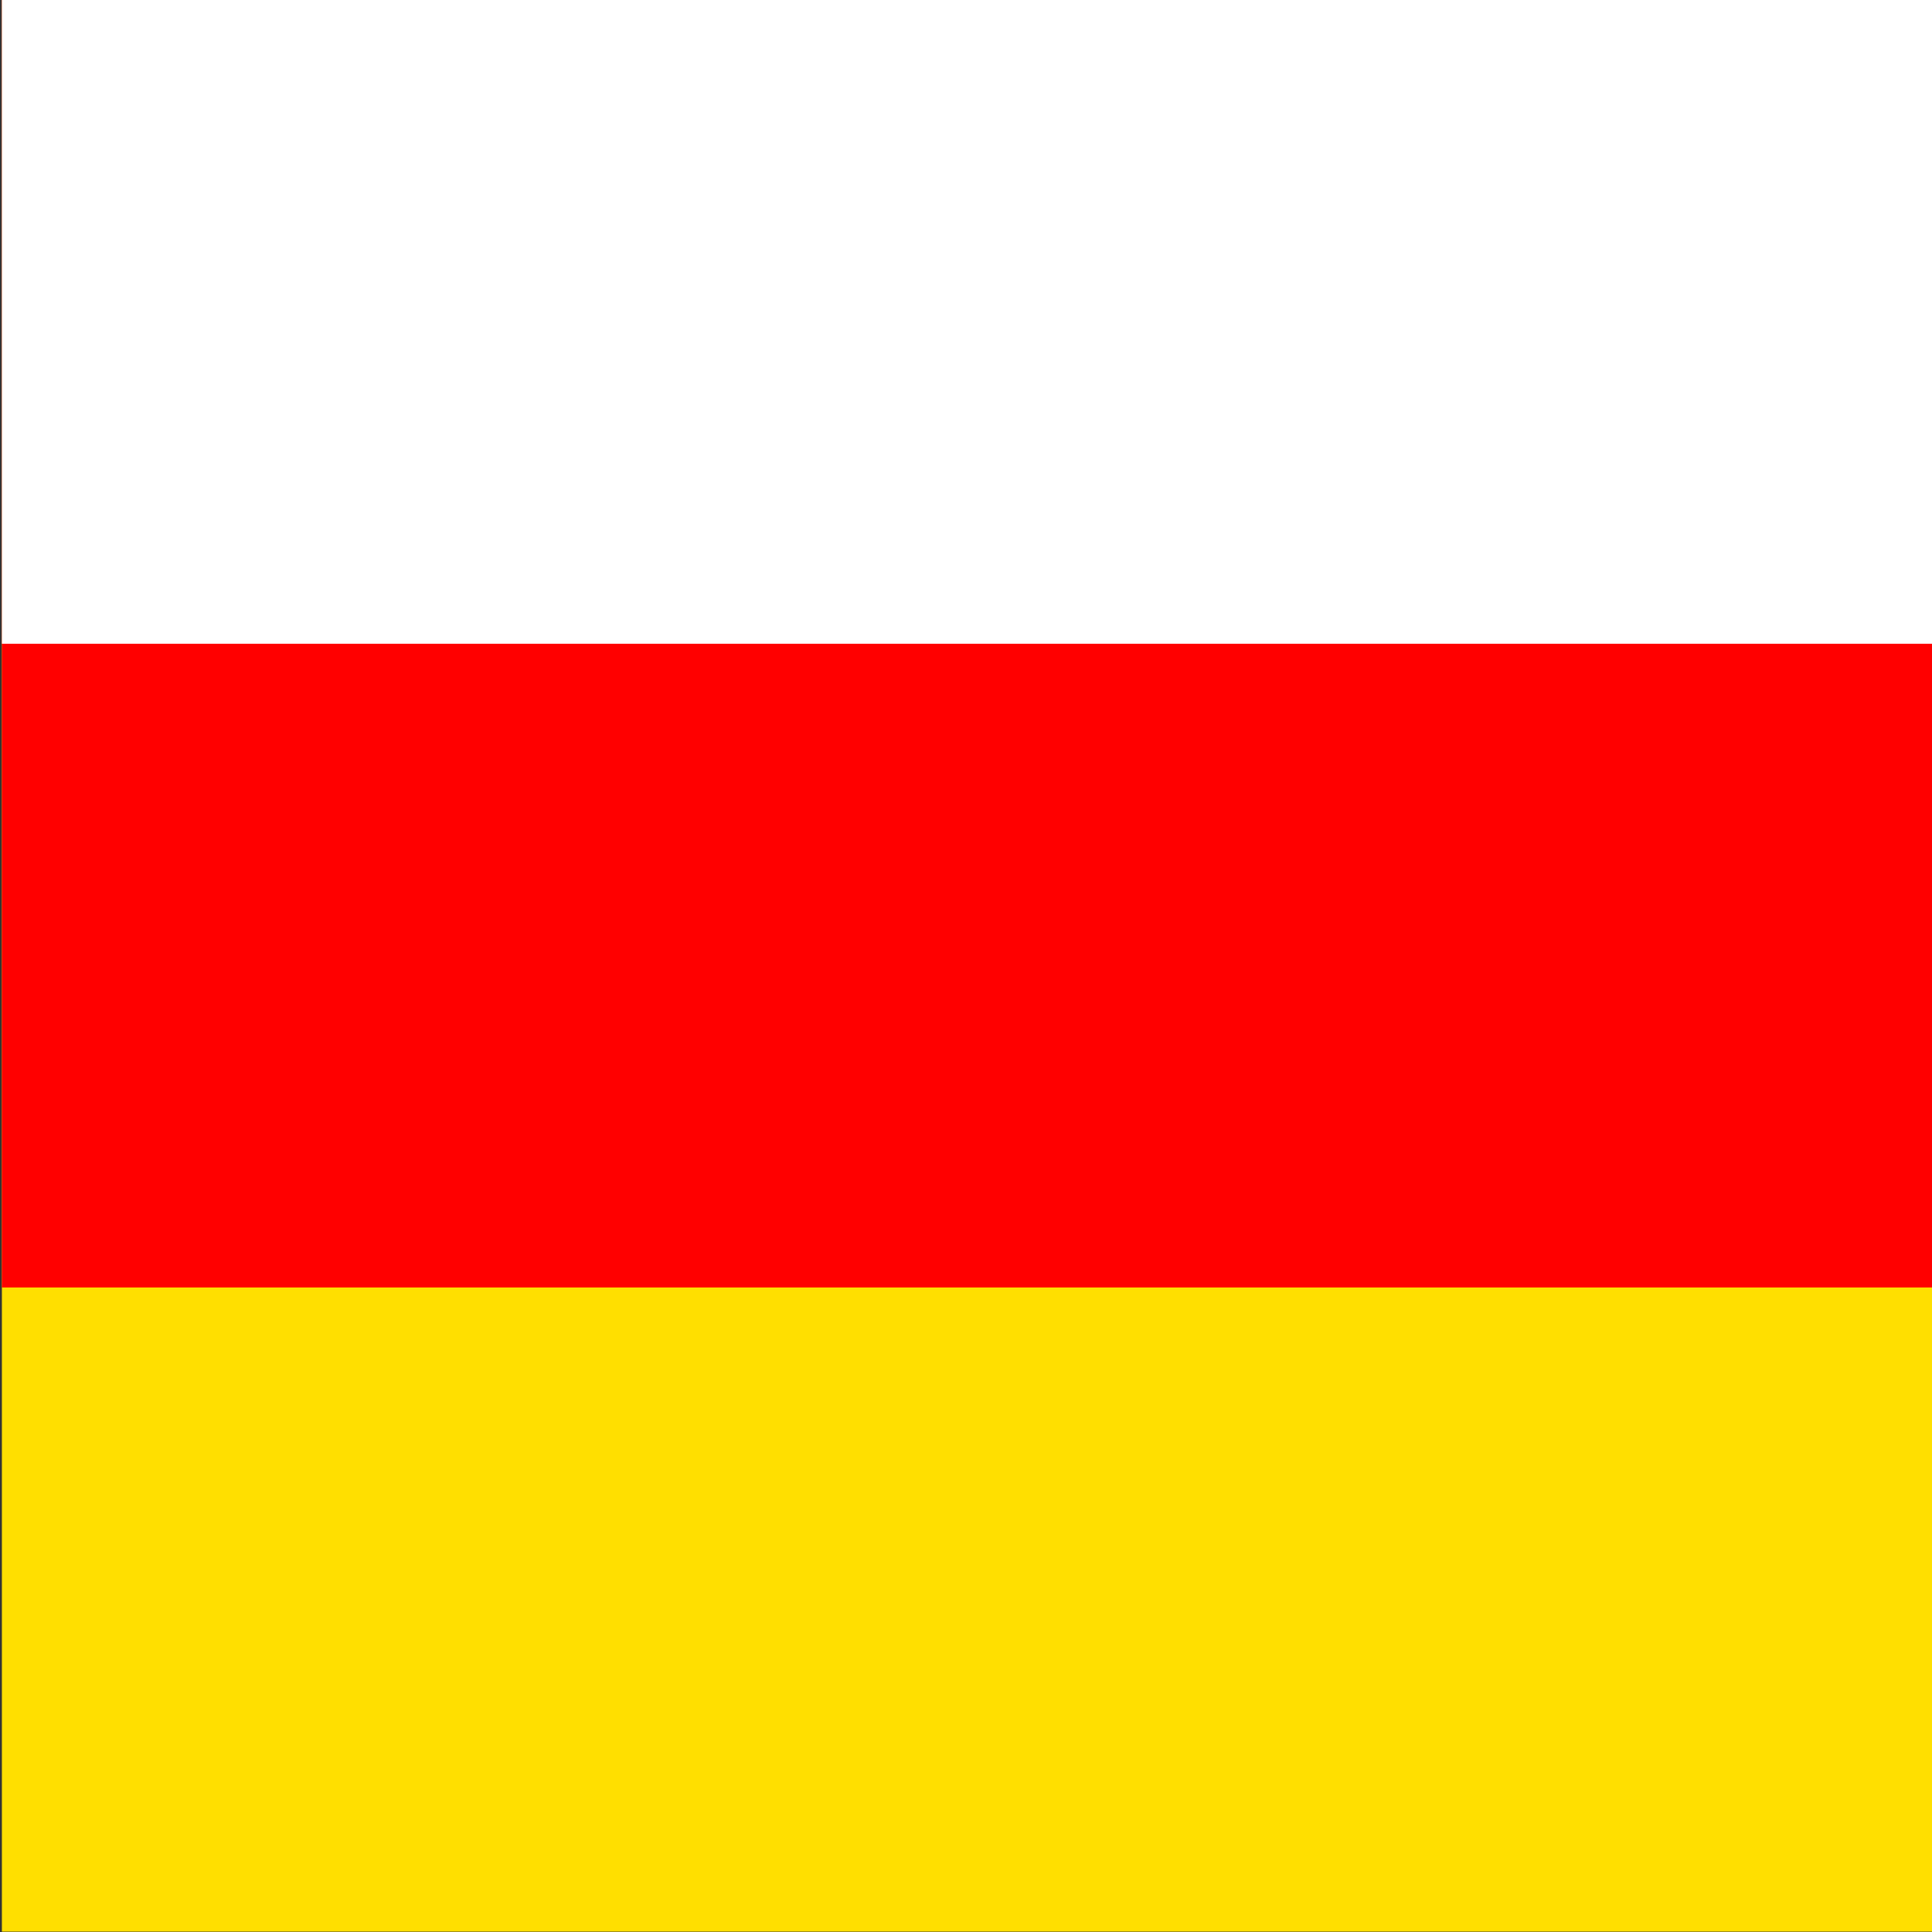 <?xml version="1.0" encoding="utf-8"?>
<!-- Generator: Adobe Illustrator 26.2.1, SVG Export Plug-In . SVG Version: 6.00 Build 0)  -->
<svg version="1.1" id="flag-icons-tr" xmlns="http://www.w3.org/2000/svg" xmlns:xlink="http://www.w3.org/1999/xlink" x="0px"
	 y="0px" viewBox="0 0 512 512" style="enable-background:new 0 0 512 512;" xml:space="preserve">
<rect x="0" y="0" width="512" height="512" fill="#333333" stroke="none"/>
<style type="text/css">
	.st0{fill:#FFDF00;}
	.st1{fill:#FF0000;}
	.st2{fill:#FFFFFF;}
</style>
<path class="st0" d="M0.5-0.1h512v512H0.5"/>
<path class="st1" d="M0.5-0.1h512v341.3H0.5"/>
<path class="st2" d="M0.5-0.1h512v170.7H0.5"/>
</svg>
